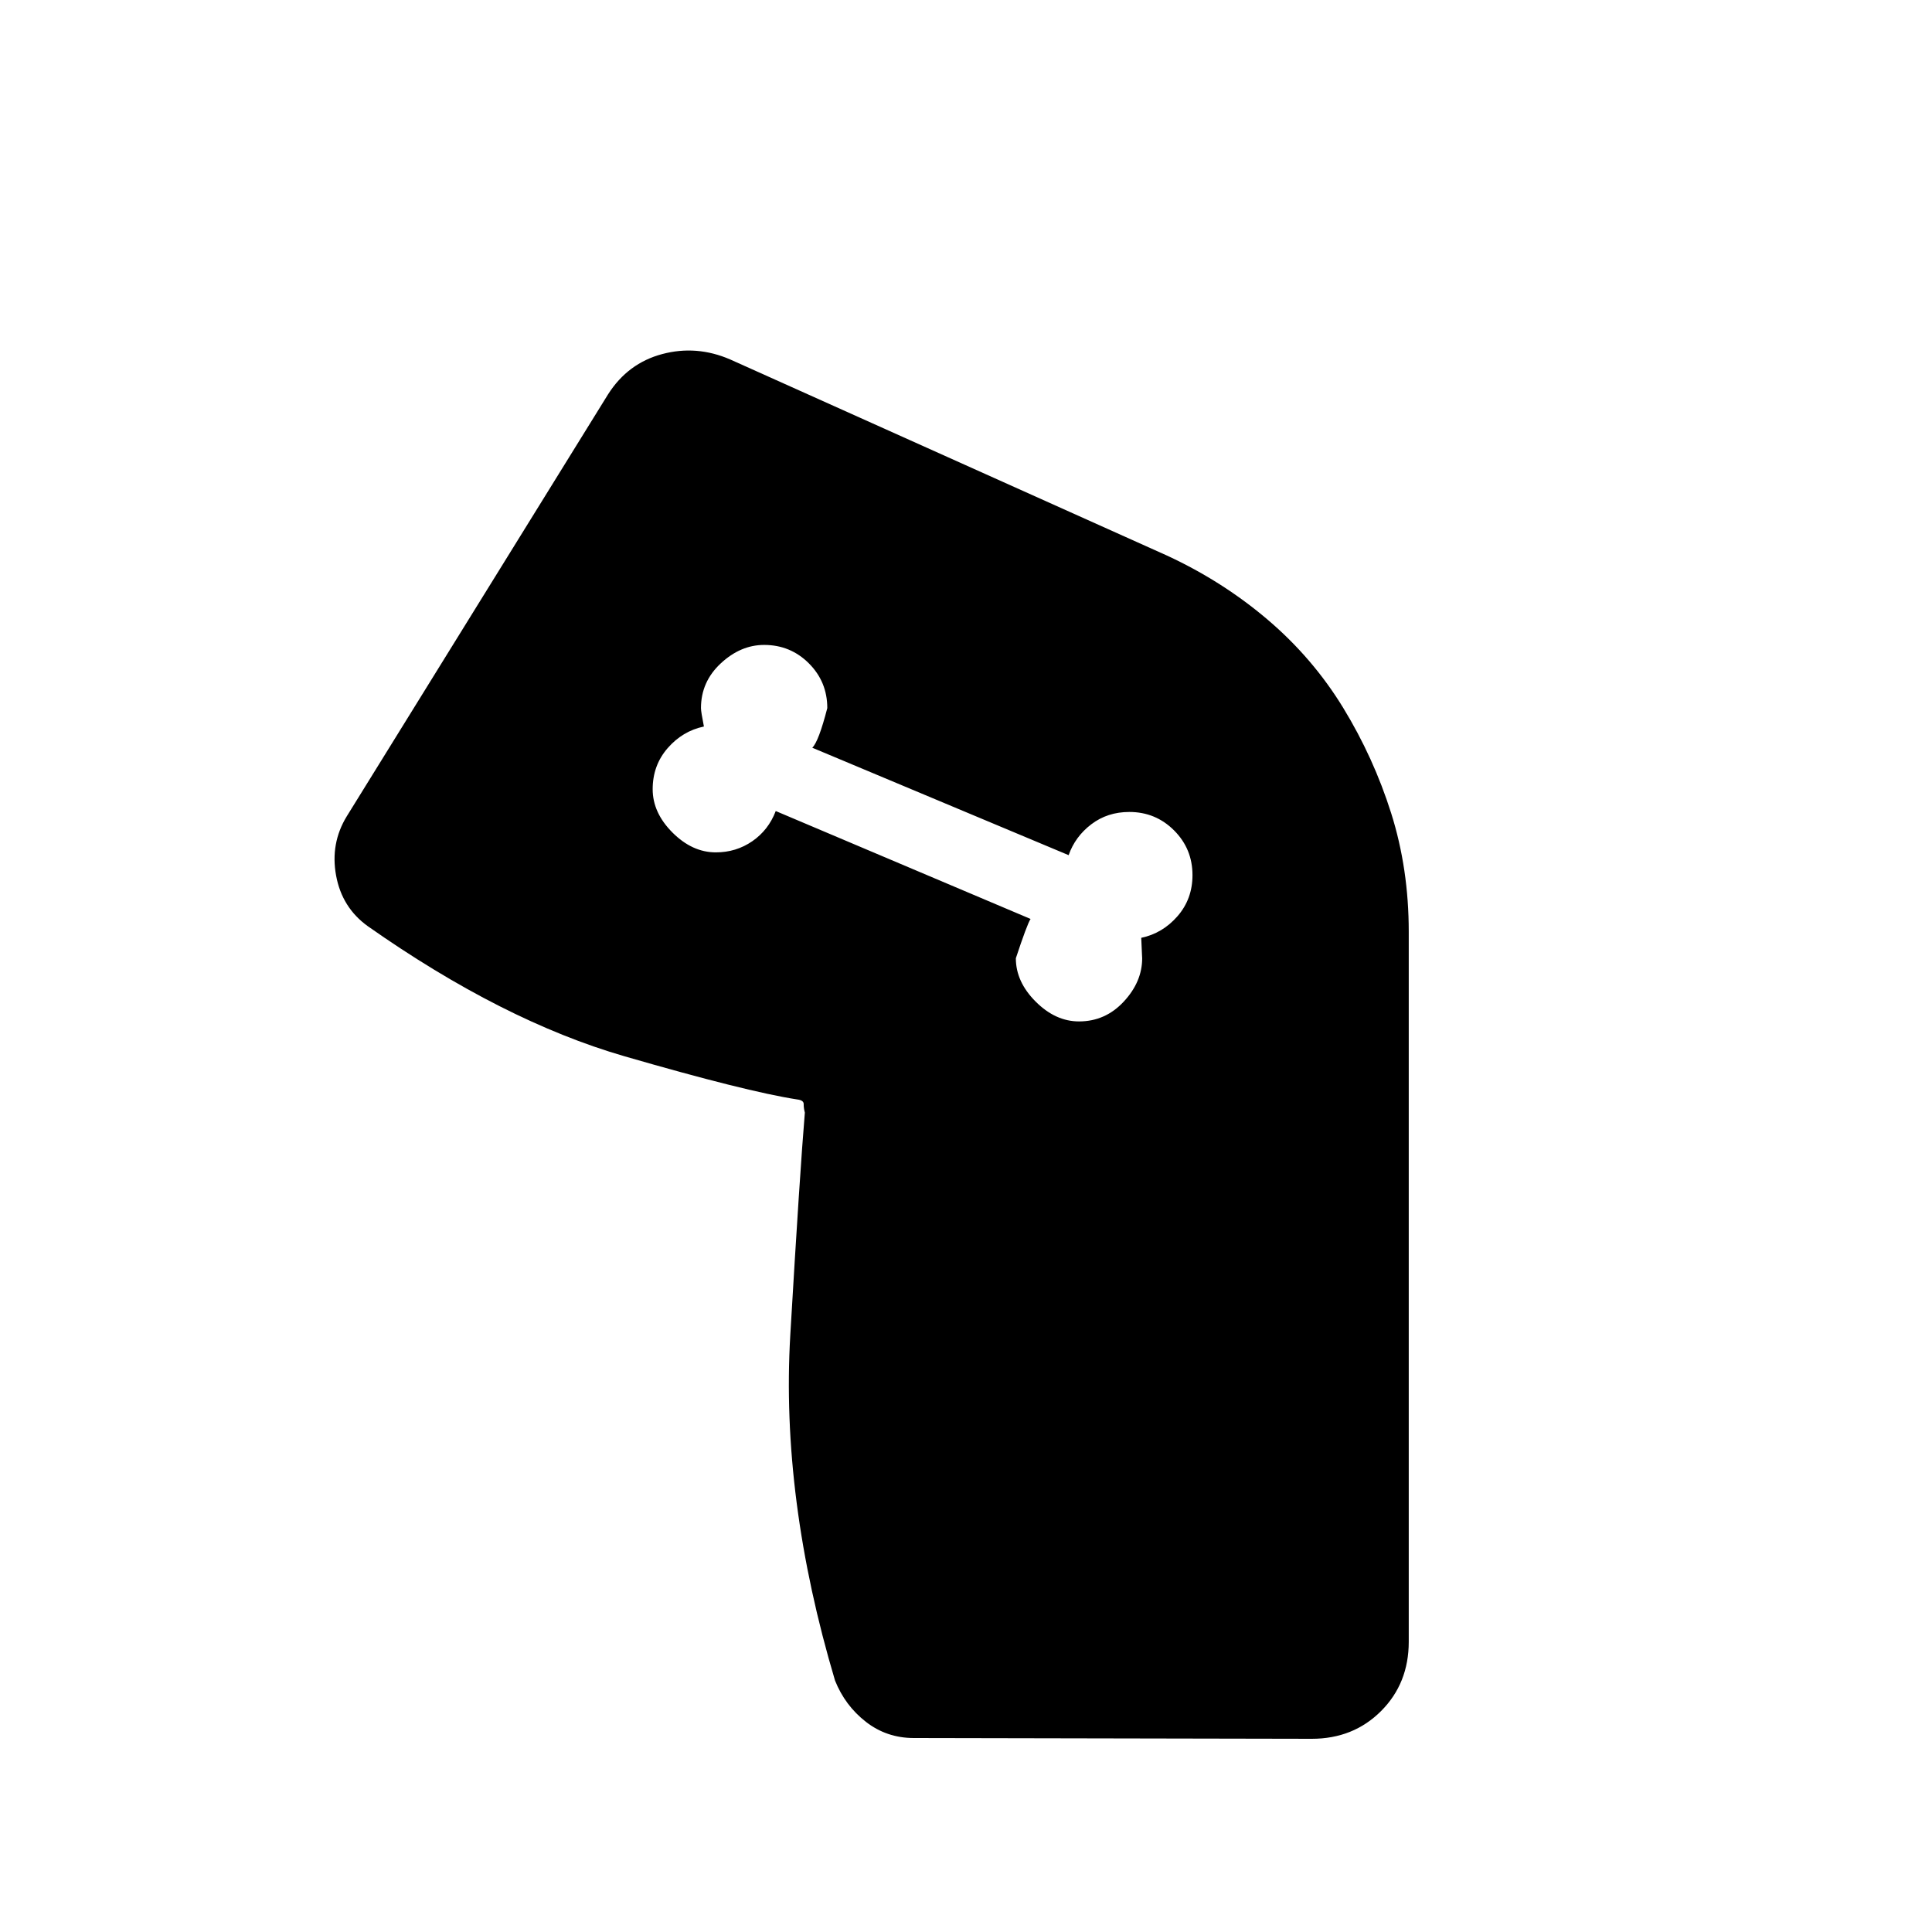 <svg xmlns="http://www.w3.org/2000/svg" height="20" viewBox="0 -960 960 960" width="20"><path d="M536.154-452.462q13.076 0 22.23-9.846t9.154-21.538q0 .384-.462-10.154 10.616-2.231 18.039-10.769 7.423-8.538 7.423-20.385 0-13.076-9.154-22.23t-22.23-9.154q-10.847 0-18.885 6.116-8.038 6.115-11.269 15.346l-127.385-53.385q3.154-3 7.462-19.693 0-13.076-9.154-22.23-9.153-9.154-22.23-9.154-11.692 0-21.538 9.154t-9.846 22.23q0 1.77 1.461 9.154-10.615 2.231-18.038 10.769t-7.423 20.385q0 11.692 9.846 21.538t21.538 9.846q10.077 0 18.115-5.539 8.038-5.538 11.654-14.999l126.615 53.615q-1.769 2.769-7.308 19.539 0 11.692 9.846 21.538t21.539 9.846ZM667.46-608.23q15.077 24.692 23.808 52.307 8.731 27.616 8.731 58.923v352.77q0 20.692-13.77 34.461Q672.46-96 651.768-96l-197.69-.385q-13.461 0-23.807-8.038-10.346-8.038-15.346-20.5-27.001-90.693-22.231-171.77 4.769-81.078 7.231-110.462-.616-2.308-.577-4.231.038-1.923-3.27-2.308-25.307-3.922-85.807-21.461-60.501-17.538-127.501-64.616-12.846-9.23-15.769-25.192-2.923-15.961 5.307-29.423l129.845-209.69q9.846-15.461 26.923-20 17.077-4.538 33.769 2.692l217.077 97.462q27.693 12.846 50.077 31.923 22.385 19.077 37.461 43.769Z"/></svg>